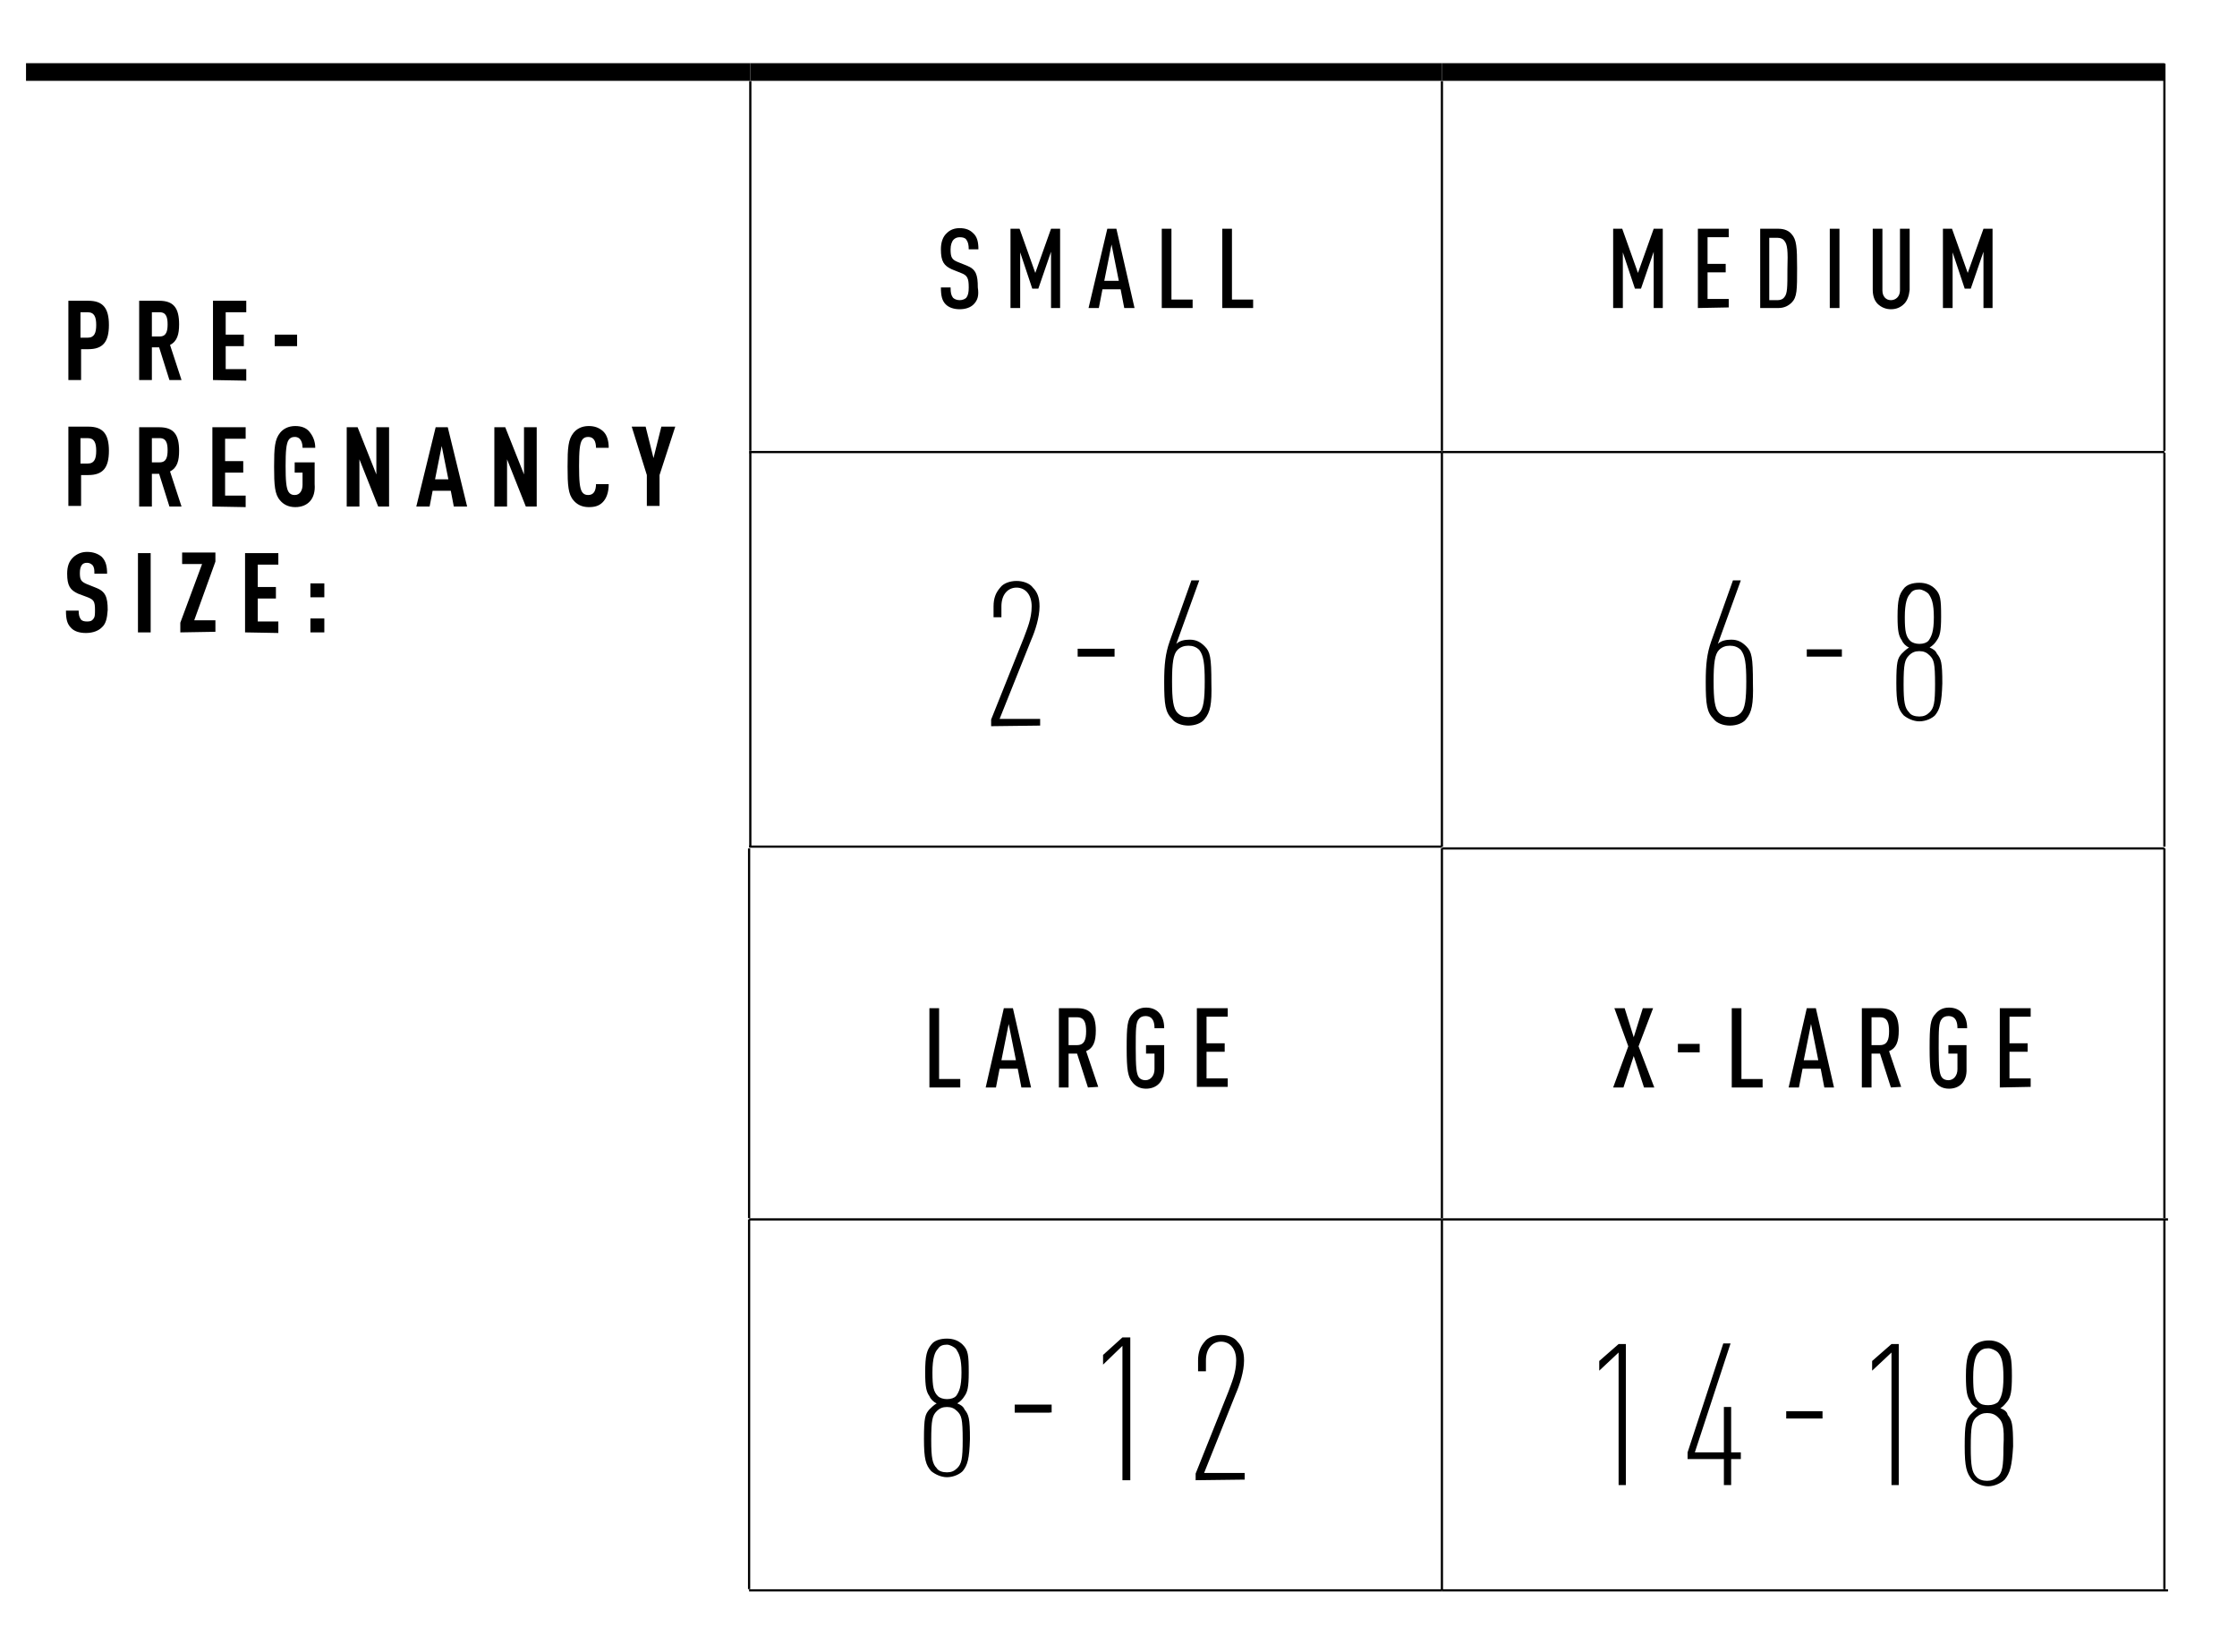 <?xml version="1.0" encoding="utf-8"?>
<!-- Generator: Adobe Illustrator 19.2.1, SVG Export Plug-In . SVG Version: 6.00 Build 0)  -->
<svg version="1.1" id="Layer_1" xmlns="http://www.w3.org/2000/svg" xmlns:xlink="http://www.w3.org/1999/xlink" x="0px" y="0px"
	 viewBox="0 0 369.7 273" style="enable-background:new 0 0 369.7 273;" xml:space="preserve">
<style type="text/css">
	.st0{clip-path:url(#SVGID_2_);fill:none;stroke:#000000;stroke-width:2.919;stroke-miterlimit:10;}
	.st1{fill:none;stroke:#000000;stroke-width:2.919;stroke-miterlimit:10;}
	.st2{fill:none;stroke:#000000;stroke-width:0.365;stroke-miterlimit:10;}
</style>
<g>
	<g>
		<g>
			<g>
				<g>
					<defs>
						<rect id="SVGID_1_" x="4.3" y="-81.1" width="600" height="274.9"/>
					</defs>
					<clipPath id="SVGID_2_">
						<use xlink:href="#SVGID_1_"  style="overflow:visible;"/>
					</clipPath>
					<line class="st0" x1="4.3" y1="11.9" x2="124" y2="11.9"/>
				</g>
			</g>
		</g>
	</g>
</g>
<line class="st1" x1="124" y1="11.9" x2="238.3" y2="11.9"/>
<line class="st1" x1="238.3" y1="11.9" x2="357.7" y2="11.9"/>
<line class="st2" x1="124" y1="74.5" x2="124" y2="13.4"/>
<line class="st2" x1="238.3" y1="74.5" x2="238.3" y2="13.4"/>
<line class="st2" x1="357.7" y1="74.5" x2="357.7" y2="10.5"/>
<line class="st2" x1="238.3" y1="201.3" x2="238.3" y2="140.2"/>
<line class="st2" x1="123.8" y1="201.3" x2="123.8" y2="140.2"/>
<line class="st2" x1="357.7" y1="201.3" x2="357.7" y2="140.2"/>
<line class="st2" x1="123.8" y1="74.7" x2="238.3" y2="74.7"/>
<line class="st2" x1="123.8" y1="139.9" x2="238.3" y2="139.9"/>
<line class="st2" x1="124" y1="139.9" x2="124" y2="74.8"/>
<line class="st2" x1="238.3" y1="74.7" x2="357.7" y2="74.7"/>
<line class="st2" x1="238.3" y1="140.2" x2="357.7" y2="140.2"/>
<line class="st2" x1="238.3" y1="139.9" x2="238.3" y2="74.8"/>
<line class="st2" x1="123.8" y1="201.5" x2="238.3" y2="201.5"/>
<line class="st2" x1="357.7" y1="139.9" x2="357.7" y2="74.8"/>
<g>
	<g>
		<g>
			<line class="st2" x1="238.3" y1="201.5" x2="358.3" y2="201.5"/>
		</g>
	</g>
</g>
<line class="st2" x1="123.8" y1="262.6" x2="123.8" y2="201.5"/>
<line class="st2" x1="357.7" y1="262.6" x2="357.7" y2="201.5"/>
<line class="st2" x1="123.8" y1="262.8" x2="238.3" y2="262.8"/>
<g>
	<g>
		<g>
			<line class="st2" x1="238.3" y1="262.8" x2="358.3" y2="262.8"/>
		</g>
	</g>
</g>
<line class="st2" x1="238.3" y1="262.8" x2="238.3" y2="201.6"/>
<path d="M14.6,57.7h-1.2v5.1h-2.1V49.7h3.3c2.4,0,3.4,1.2,3.4,4C18,56.5,17,57.7,14.6,57.7z M14.5,51.6h-1.2v4.2h1.2
	c1.1,0,1.4-0.8,1.4-2.1S15.6,51.6,14.5,51.6z M28,62.8l-1.7-5.4h-1.2v5.4H23V49.7h3.3c2.4,0,3.3,1.2,3.3,3.9c0,1.6-0.3,2.8-1.5,3.4
	l1.9,5.8L28,62.8L28,62.8z M26.4,51.6h-1.3v4h1.3c1.1,0,1.3-0.9,1.3-2C27.7,52.5,27.5,51.6,26.4,51.6z M35.2,62.8V49.7h5.5v1.9h-3.4
	v3.7h3v1.9h-3V61h3.4v1.9L35.2,62.8L35.2,62.8z M45.4,57.2v-1.9h3.7v1.9H45.4z"/>
<g>
	<path d="M14.6,78.5h-1.2v5.1h-2.1V70.5h3.3c2.4,0,3.4,1.2,3.4,4S17,78.5,14.6,78.5z M14.5,72.4h-1.2v4.2h1.2c1.1,0,1.4-0.8,1.4-2.1
		S15.6,72.4,14.5,72.4z"/>
	<path d="M28,83.7l-1.7-5.4h-1.2v5.4H23V70.6h3.3c2.4,0,3.3,1.2,3.3,3.9c0,1.6-0.3,2.8-1.5,3.4l1.9,5.8L28,83.7L28,83.7z M26.4,72.4
		h-1.3v4h1.3c1.1,0,1.3-0.9,1.3-2S27.5,72.4,26.4,72.4z"/>
	<path d="M35.1,83.7V70.6h5.5v1.9h-3.4v3.7h3v1.9h-3v3.8h3.4v1.9L35.1,83.7L35.1,83.7z"/>
	<path d="M48.8,83.8c-1.2,0-2-0.5-2.5-1.1c-0.9-1-1-2.5-1-5.6s0.1-4.5,1-5.6c0.5-0.6,1.3-1.1,2.5-1.1c1,0,1.8,0.3,2.3,0.9
		c0.6,0.7,1,1.6,1,2.7H50c0-0.7-0.2-1.8-1.3-1.8c-0.5,0-0.8,0.2-1,0.5c-0.4,0.6-0.5,1.9-0.5,4.3s0.1,3.7,0.5,4.3
		c0.2,0.3,0.5,0.5,1,0.5c0.9,0,1.3-0.8,1.3-1.7v-2h-1.3v-1.7H52V80C52.2,82.5,50.8,83.8,48.8,83.8z"/>
	<path d="M62.5,83.7l-3.1-7.8v7.8h-2.1V70.6h1.8l3.1,7.8v-7.8h2.1v13.1H62.5L62.5,83.7z"/>
	<path d="M75,83.7l-0.5-2.6h-3L71,83.7h-2.2L72,70.6h2l3.2,13.1H75z M73,73.7l-1.1,5.5h2.2L73,73.7z"/>
	<path d="M86.9,83.7l-3.1-7.8v7.8h-2.1V70.6h1.8l3.1,7.8v-7.8h2.1v13.1H86.9L86.9,83.7z"/>
	<path d="M99.6,83c-0.6,0.6-1.3,0.8-2.3,0.8c-1.2,0-2-0.5-2.5-1.1c-0.9-1-1-2.5-1-5.6s0.1-4.5,1-5.6c0.5-0.6,1.3-1.1,2.5-1.1
		c1,0,1.7,0.3,2.3,0.8c0.7,0.6,1,1.6,1,2.8h-2.1c0-0.5-0.1-1-0.3-1.3s-0.5-0.5-1-0.5s-0.8,0.2-1,0.5c-0.4,0.6-0.5,1.9-0.5,4.3
		s0.1,3.7,0.5,4.3c0.2,0.3,0.5,0.5,1,0.5s0.8-0.2,1-0.5s0.3-0.8,0.3-1.3h2.1C100.6,81.4,100.2,82.4,99.6,83z"/>
	<path d="M109,78.5v5.1h-2.1v-5.1l-2.5-8h2.3l1.3,5.2l1.3-5.2h2.3L109,78.5z"/>
</g>
<g>
	<path d="M16.8,103.7c-0.5,0.5-1.4,0.9-2.6,0.9c-1.1,0-2-0.3-2.5-0.9c-0.6-0.6-0.8-1.4-0.8-2.8H13c0,0.7,0.1,1.1,0.4,1.5
		c0.2,0.2,0.5,0.3,1,0.3s0.8-0.1,1-0.4c0.3-0.3,0.3-0.8,0.3-1.5c0-1.4-0.2-1.7-1.2-2.1l-1.6-0.6c-1.3-0.6-1.8-1.3-1.8-3.3
		c0-1.2,0.3-2.1,1.1-2.8c0.6-0.5,1.3-0.8,2.2-0.8c1,0,1.8,0.3,2.4,0.8c0.7,0.7,0.9,1.6,0.9,2.8h-2.1c0-0.6,0-1-0.3-1.4
		c-0.2-0.2-0.5-0.4-0.9-0.4s-0.7,0.1-0.9,0.4s-0.3,0.7-0.3,1.3c0,1.1,0.2,1.4,1.1,1.8l1.5,0.6c1.6,0.6,2,1.5,2,3.7
		C17.7,102.2,17.5,103.1,16.8,103.7z"/>
	<path d="M22.8,104.5V91.4h2.1v13.1H22.8z"/>
	<path d="M29.8,104.5v-1.6l3.6-9.7h-3.3v-1.9h5.5v1.5l-3.5,9.7h3.5v1.9L29.8,104.5L29.8,104.5z"/>
	<path d="M40.5,104.5V91.4H46v1.9h-3.4V97h3v1.9h-3v3.8H46v1.9L40.5,104.5L40.5,104.5z"/>
	<path d="M51.3,98.7v-2.3h2.3v2.3H51.3z M51.3,104.5v-2.3h2.3v2.3H51.3z"/>
</g>
<g>
	<path d="M160.9,50.3c-0.5,0.5-1.3,0.8-2.3,0.8s-1.8-0.3-2.3-0.8c-0.6-0.6-0.8-1.4-0.8-2.8h1.6c0,0.9,0.1,1.3,0.4,1.7
		c0.2,0.2,0.6,0.4,1.1,0.4s0.9-0.2,1.1-0.4c0.3-0.4,0.4-0.9,0.4-1.7c0-1.5-0.2-2-1.3-2.4l-1.5-0.6c-1.3-0.6-1.8-1.3-1.8-3.3
		c0-1.1,0.3-2.1,1-2.7c0.5-0.5,1.2-0.8,2.1-0.8c1,0,1.7,0.3,2.2,0.8c0.7,0.6,0.9,1.5,0.9,2.7h-1.6c0-0.7-0.1-1.2-0.4-1.6
		c-0.2-0.3-0.6-0.4-1.1-0.4s-0.8,0.2-1,0.4c-0.3,0.3-0.5,0.9-0.5,1.6c0,1.3,0.2,1.7,1.2,2.1l1.5,0.6c1.5,0.6,1.8,1.5,1.8,3.6
		C161.8,48.8,161.6,49.6,160.9,50.3z"/>
	<path d="M173.7,50.9v-9.3l-2.1,6.1h-1l-2-6v9.2H167V37.8h1.5l2.6,7.3l2.6-7.3h1.5v13.1H173.7z"/>
	<path d="M185.8,50.9l-0.6-3.1h-3l-0.6,3.1h-1.7l3.1-13.1h1.5l3,13.1H185.8z M183.7,40.4l-1.2,6h2.4L183.7,40.4z"/>
	<path d="M192,50.9V37.8h1.6v11.7h3.5v1.4H192L192,50.9z"/>
	<path d="M202,50.9V37.8h1.6v11.7h3.5v1.4H202L202,50.9z"/>
</g>
<g>
	<path d="M273.3,50.9v-9.3l-2.1,6.1h-1l-2-6v9.2h-1.6V37.8h1.5l2.6,7.3l2.6-7.3h1.5v13.1H273.3z"/>
	<path d="M280.6,50.9V37.8h5.1v1.4h-3.5v4.4h3V45h-3v4.4h3.5v1.4L280.6,50.9L280.6,50.9z"/>
	<path d="M296.1,50c-0.5,0.5-1.2,0.9-2.2,0.9h-3V37.8h3c1.1,0,1.8,0.4,2.2,0.9c0.8,0.9,0.9,2.1,0.9,5.6C297,47.9,297,49.1,296.1,50z
		 M294.9,39.8c-0.2-0.3-0.6-0.5-1.1-0.5h-1.4v10.3h1.4c0.5,0,0.9-0.2,1.1-0.5c0.5-0.6,0.5-1.6,0.5-4.6
		C295.5,41.4,295.4,40.4,294.9,39.8z"/>
	<path d="M302.4,50.9V37.8h1.6v13.1H302.4z"/>
	<path d="M314.7,50.2c-0.6,0.6-1.3,0.9-2.2,0.9c-0.8,0-1.6-0.3-2.2-0.9c-0.5-0.5-0.8-1.3-0.8-2.3V37.8h1.6V48c0,1,0.6,1.6,1.4,1.6
		S314,49,314,48V37.8h1.6v10.1C315.5,48.9,315.2,49.7,314.7,50.2z"/>
	<path d="M327.8,50.9v-9.3l-2.1,6.1h-1l-2-6v9.2h-1.6V37.8h1.5l2.6,7.3l2.6-7.3h1.5v13.1H327.8z"/>
</g>
<g>
	<path d="M153.6,179.7v-13.1h1.6v11.7h3.5v1.4L153.6,179.7L153.6,179.7z"/>
	<path d="M168.8,179.7l-0.6-3.1h-3l-0.6,3.1h-1.7l3-13.1h1.5l3,13.1H168.8z M166.7,169.2l-1.2,6h2.4L166.7,169.2z"/>
	<path d="M179.8,179.7l-1.8-5.6h-1.4v5.6H175v-13.1h3c2,0,3.1,0.9,3.1,3.7c0,1.8-0.4,2.9-1.6,3.4l2,5.9L179.8,179.7L179.8,179.7z
		 M178,168.1h-1.4v4.6h1.4c1.2,0,1.5-0.9,1.5-2.3S179.2,168.1,178,168.1z"/>
	<path d="M189.4,179.9c-1,0-1.7-0.4-2.2-1c-0.8-0.9-1-2.1-1-5.7s0.1-4.8,1-5.7c0.5-0.6,1.2-1,2.2-1c0.9,0,1.6,0.3,2.1,0.8
		c0.6,0.6,0.9,1.5,0.9,2.6h-1.6c0-0.9-0.2-2-1.5-2c-0.5,0-0.9,0.2-1.1,0.5c-0.5,0.6-0.5,1.7-0.5,4.8s0.1,4.2,0.5,4.8
		c0.2,0.3,0.6,0.5,1.1,0.5c0.9,0,1.5-0.8,1.5-1.8v-2.6h-1.4v-1.4h3v3.9C192.4,178.8,191.1,179.9,189.4,179.9z"/>
	<path d="M197.8,179.7v-13.1h5.1v1.4h-3.5v4.4h3v1.4h-3v4.4h3.5v1.4h-5.1V179.7z"/>
</g>
<path d="M271.7,179.7l-1.7-5.2l-1.7,5.2h-1.7l2.5-6.8l-2.3-6.3h1.7l1.5,4.8l1.5-4.8h1.7l-2.4,6.3l2.6,6.8H271.7z M277.3,173.9v-1.4
	h3.6v1.4H277.3z M286.2,179.7v-13.1h1.6v11.7h3.5v1.4L286.2,179.7L286.2,179.7z M301.5,179.7l-0.6-3.1h-3l-0.6,3.1h-1.7l3-13.1h1.5
	l3,13.1H301.5z M299.3,169.2l-1.2,6h2.4L299.3,169.2z M312.5,179.7l-1.8-5.6h-1.4v5.6h-1.6v-13.1h3c2,0,3.1,0.9,3.1,3.7
	c0,1.8-0.4,2.9-1.6,3.4l2,5.9L312.5,179.7L312.5,179.7z M310.7,168.1h-1.4v4.6h1.4c1.2,0,1.5-0.9,1.5-2.3S311.9,168.1,310.7,168.1z
	 M322.1,179.9c-1,0-1.7-0.4-2.2-1c-0.8-0.9-1-2.1-1-5.7s0.1-4.8,1-5.7c0.5-0.6,1.2-1,2.2-1c0.9,0,1.6,0.3,2.1,0.8
	c0.6,0.6,0.9,1.5,0.9,2.6h-1.6c0-0.9-0.2-2-1.5-2c-0.5,0-0.9,0.2-1.1,0.5c-0.5,0.6-0.5,1.7-0.5,4.8s0.1,4.2,0.5,4.8
	c0.2,0.3,0.6,0.5,1.1,0.5c0.9,0,1.5-0.8,1.5-1.8v-2.6H322v-1.4h3v3.9C325.1,178.8,323.8,179.9,322.1,179.9z M330.5,179.7v-13.1h5.1
	v1.4h-3.5v4.4h3v1.4h-3v4.4h3.5v1.4L330.5,179.7L330.5,179.7z"/>
<path d="M178.1,108.5v-1.3h6.1v1.3H178.1z M199.1,118.8c-0.5,0.7-1.6,1.1-2.7,1.1s-2.2-0.4-2.7-1.1c-1.1-1.1-1.3-2.3-1.3-6.1
	c0-2.9,0.2-4.7,0.9-6.7l3.6-10.1h1.3l-3.8,10.5c0.5-0.5,1.3-0.7,2.2-0.7c1.1,0,1.8,0.4,2.5,1.1c0.9,0.9,1.1,1.8,1.1,6.1
	C200.3,116.4,200,117.7,199.1,118.8z M198.2,107.4c-0.5-0.5-1.1-0.7-1.8-0.7s-1.3,0.2-1.8,0.7c-0.7,0.7-0.9,2.2-0.9,5.2
	s0.2,4.5,0.9,5.2c0.5,0.5,1.1,0.7,1.8,0.7s1.3-0.2,1.8-0.7c0.7-0.7,0.9-2.2,0.9-5.2S198.9,108.3,198.2,107.4z"/>
<path d="M288.6,118.8c-0.5,0.7-1.6,1.1-2.7,1.1c-1.1,0-2.2-0.4-2.7-1.1c-1.1-1.1-1.3-2.3-1.3-6.1c0-2.9,0.2-4.7,0.9-6.7l3.6-10.1
	h1.3l-3.8,10.5c0.5-0.5,1.3-0.7,2.2-0.7c1.1,0,1.8,0.4,2.5,1.1c0.9,0.9,1.1,1.8,1.1,6.1C289.8,116.4,289.5,117.7,288.6,118.8z
	 M287.7,107.4c-0.5-0.5-1.1-0.7-1.8-0.7c-0.7,0-1.3,0.2-1.8,0.7c-0.7,0.7-0.9,2.2-0.9,5.2s0.2,4.5,0.9,5.2c0.5,0.5,1.1,0.7,1.8,0.7
	c0.7,0,1.3-0.2,1.8-0.7c0.7-0.7,0.9-2.2,0.9-5.2S288.4,108.3,287.7,107.4z"/>
<path d="M319.8,118.2c-0.5,0.5-1.5,1-2.6,1c-1,0-2-0.5-2.6-1c-0.9-1-1.2-2-1.2-5.3c0-3.6,0.2-4.1,0.9-4.9c0.3-0.3,0.7-0.7,1.2-1
	c-0.5-0.2-1-0.7-1.2-1.2c-0.5-0.7-0.7-1.5-0.7-3.9c0-2.9,0.3-3.7,1-4.6c0.5-0.7,1.5-1,2.6-1c1,0,1.9,0.3,2.6,1c0.9,0.9,1,1.7,1,4.6
	c0,2.4-0.2,3.2-0.7,3.9c-0.3,0.5-0.7,0.9-1.2,1.2c0.5,0.2,1,0.5,1.2,1c0.7,0.9,0.9,1.4,0.9,4.9C320.9,116.2,320.6,117.2,319.8,118.2
	z M318.9,108.3c-0.5-0.5-1-0.7-1.7-0.7s-1.2,0.2-1.7,0.7c-0.7,0.7-0.9,1.4-0.9,4.8c0,2.9,0.2,3.9,0.9,4.6c0.3,0.5,1,0.7,1.7,0.7
	s1.2-0.2,1.7-0.7c0.7-0.7,0.9-1.5,0.9-4.6C319.8,109.5,319.6,109,318.9,108.3z M318.7,98.1c-0.3-0.3-1-0.7-1.5-0.7
	c-0.7,0-1.2,0.2-1.5,0.7c-0.5,0.5-0.9,1.5-0.9,3.9s0.2,3.2,0.9,3.9c0.3,0.3,0.9,0.5,1.5,0.5c0.7,0,1.2-0.2,1.5-0.5
	c0.5-0.7,0.9-1.5,0.9-3.9S319.2,98.8,318.7,98.1z M298.6,108.5v-1.2h5.8v1.2H298.6z"/>
<path d="M185.5,244.6v-22.2l-3.2,3.1v-1.6l3.2-2.9h1.3v23.6L185.5,244.6L185.5,244.6z M197.6,244.6v-1.1L203,230
	c0.5-1.4,1.3-3.1,1.3-5.2c0-2-1.1-3.1-2.5-3.1s-2.5,1.1-2.5,3.1v1.8H198v-1.8c0-1.4,0.4-2.3,1.1-3.1c0.5-0.7,1.6-1.1,2.7-1.1
	s2.2,0.4,2.7,1.1c0.7,0.7,1.1,1.6,1.1,3.1c0,1.8-0.7,4-1.4,5.6l-5.2,13h6.7v1.1L197.6,244.6L197.6,244.6z M167.7,233.4v-1.3h6.1v1.3
	H167.7z"/>
<path d="M267.5,245.4v-21.9l-3.2,3v-1.6l3.2-2.8h1.2v23.3H267.5L267.5,245.4z M286.1,241.1v4.3h-1.2v-4.3h-6V240l5.9-18h1.2l-5.9,18
	h4.8v-7.5h1.2v7.5h1.6v1.1H286.1z M295.2,234.4v-1.2h6v1.2H295.2z M312.6,245.4v-21.9l-3.2,3v-1.6l3.2-2.8h1.2v23.3H312.6
	L312.6,245.4z M331.3,244.5c-0.5,0.5-1.6,1.1-2.7,1.1s-2.1-0.5-2.7-1.1c-0.9-1.1-1.2-2.1-1.2-5.5c0-3.7,0.2-4.3,0.9-5.2
	c0.4-0.4,0.7-0.7,1.2-1.1c-0.5-0.2-1.1-0.7-1.2-1.2c-0.5-0.7-0.7-1.6-0.7-4.1c0-3,0.4-3.9,1.1-4.8c0.5-0.7,1.6-1.1,2.7-1.1
	s2,0.4,2.7,1.1c0.9,0.9,1.1,1.8,1.1,4.8c0,2.5-0.2,3.4-0.7,4.1c-0.4,0.5-0.7,0.9-1.2,1.2c0.5,0.2,1.1,0.5,1.2,1.1
	c0.7,0.9,0.9,1.4,0.9,5.2C332.5,242.3,332.2,243.4,331.3,244.5z M330.2,234.2c-0.5-0.5-1.1-0.7-1.8-0.7c-0.7,0-1.2,0.2-1.8,0.7
	c-0.7,0.7-0.9,1.4-0.9,5c0,3,0.2,4.1,0.9,4.8c0.4,0.5,1.1,0.7,1.8,0.7c0.7,0,1.2-0.2,1.8-0.7c0.7-0.7,0.9-1.6,0.9-4.8
	C331.3,235.4,330.9,234.9,330.2,234.2z M330.2,223.5c-0.4-0.4-1.1-0.7-1.6-0.7c-0.7,0-1.2,0.2-1.6,0.7c-0.5,0.5-0.9,1.6-0.9,4.1
	s0.2,3.4,0.9,4.1c0.4,0.4,0.9,0.5,1.6,0.5s1.2-0.2,1.6-0.5c0.5-0.7,0.9-1.6,0.9-4.1S330.8,224.2,330.2,223.5z"/>
<path d="M163.8,120v-1.1l5.4-13.5c0.5-1.4,1.3-3.1,1.3-5.2c0-2-1.1-3.1-2.5-3.1s-2.5,1.1-2.5,3.1v1.8h-1.3v-1.8
	c0-1.4,0.4-2.3,1.1-3.1c0.5-0.7,1.6-1.1,2.7-1.1s2.2,0.4,2.7,1.1c0.7,0.7,1.1,1.6,1.1,3.1c0,1.8-0.7,4-1.4,5.6l-5.2,13h6.7v1.1
	L163.8,120L163.8,120z"/>
<path d="M159.1,243.1c-0.5,0.5-1.5,1-2.6,1c-1,0-2-0.5-2.6-1c-0.9-1-1.2-2-1.2-5.3c0-3.6,0.2-4.1,0.9-4.9c0.3-0.3,0.7-0.7,1.2-1
	c-0.5-0.2-1-0.7-1.2-1.2c-0.5-0.7-0.7-1.5-0.7-3.9c0-2.9,0.3-3.7,1-4.6c0.5-0.7,1.5-1,2.6-1c1,0,1.9,0.3,2.6,1c0.9,0.9,1,1.7,1,4.6
	c0,2.4-0.2,3.2-0.7,3.9c-0.3,0.5-0.7,0.9-1.2,1.2c0.5,0.2,1,0.5,1.2,1c0.7,0.9,0.9,1.4,0.9,4.9C160.2,241.1,159.9,242.1,159.1,243.1
	z M158.2,233.2c-0.5-0.5-1-0.7-1.7-0.7s-1.2,0.2-1.7,0.7c-0.7,0.7-0.9,1.4-0.9,4.8c0,2.9,0.2,3.9,0.9,4.6c0.3,0.5,1,0.7,1.7,0.7
	s1.2-0.2,1.7-0.7c0.7-0.7,0.9-1.5,0.9-4.6C159.1,234.4,158.9,233.9,158.2,233.2z M158,222.9c-0.3-0.3-1-0.7-1.5-0.7
	c-0.7,0-1.2,0.2-1.5,0.7c-0.5,0.5-0.9,1.5-0.9,3.9c0,2.4,0.2,3.2,0.9,3.9c0.3,0.3,0.9,0.5,1.5,0.5c0.7,0,1.2-0.2,1.5-0.5
	c0.5-0.7,0.9-1.5,0.9-3.9C158.9,224.4,158.5,223.7,158,222.9z M167.7,233.4v-1.2h5.8v1.2H167.7z"/>
</svg>
